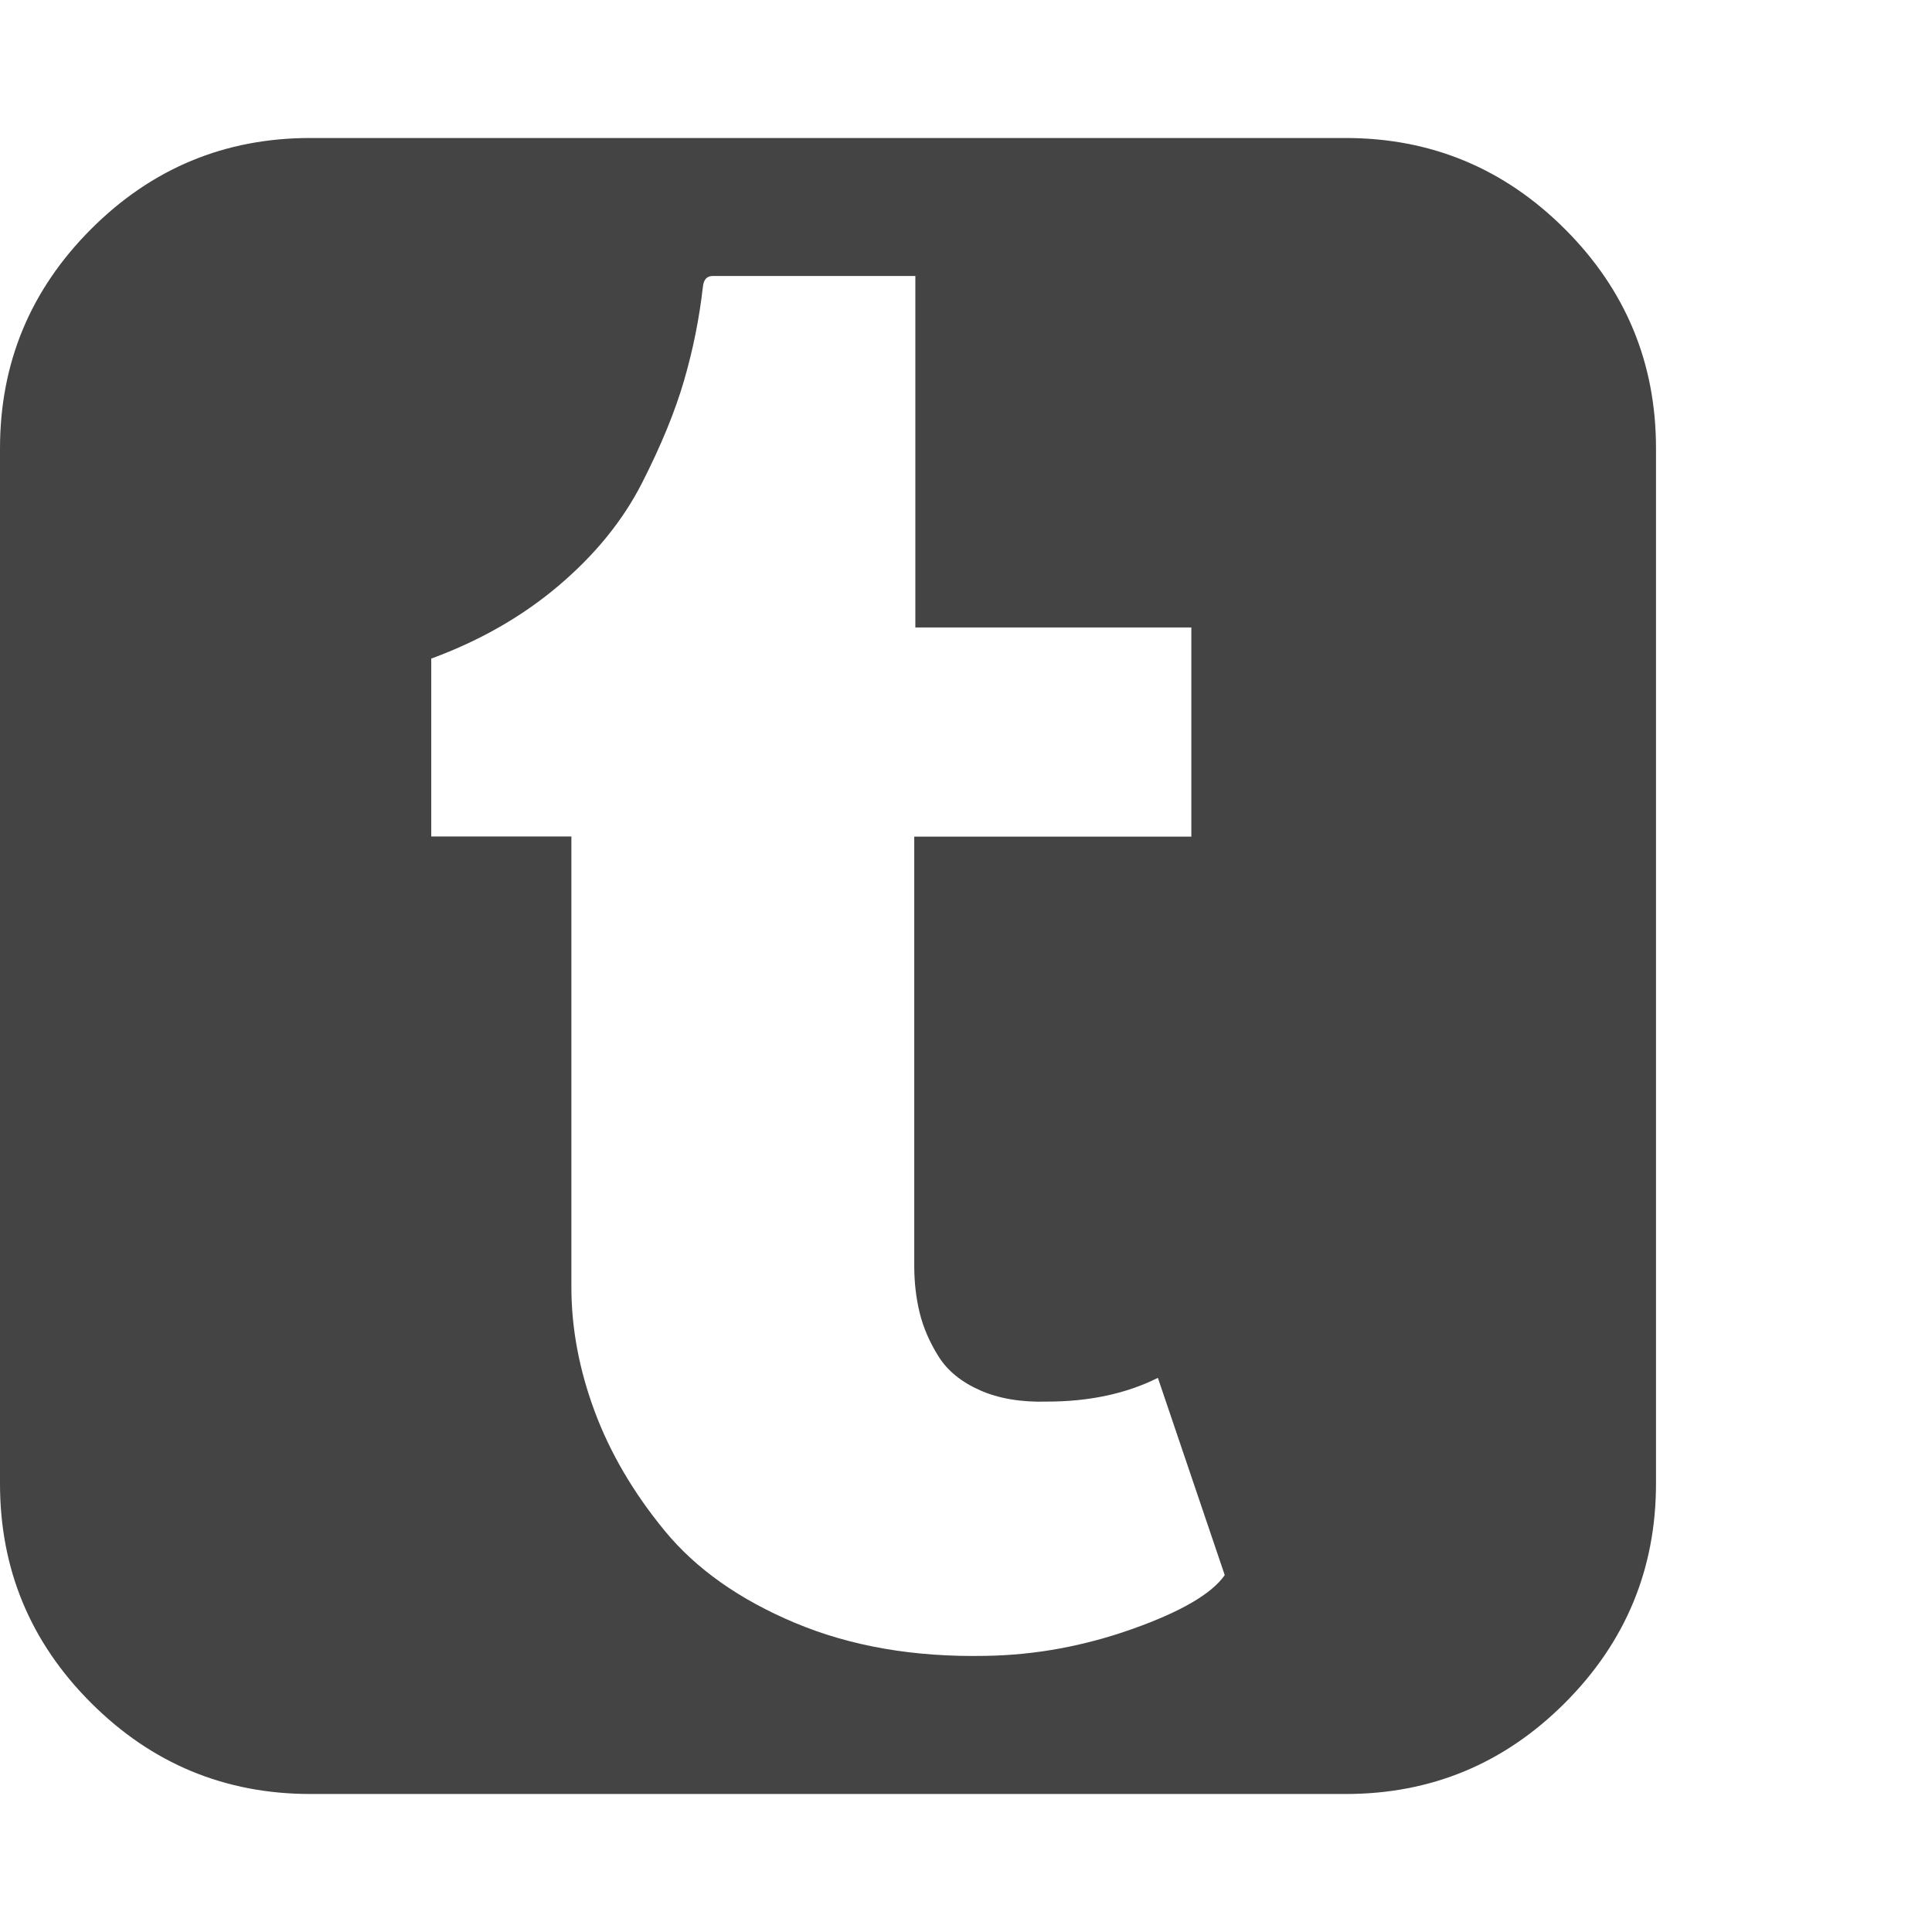 <?xml version="1.0" encoding="utf-8"?>
<!-- Generated by IcoMoon.io -->
<!DOCTYPE svg PUBLIC "-//W3C//DTD SVG 1.1//EN" "http://www.w3.org/Graphics/SVG/1.1/DTD/svg11.dtd">
<svg version="1.1" xmlns="http://www.w3.org/2000/svg" xmlns:xlink="http://www.w3.org/1999/xlink" width="28" height="28" viewBox="0 0 28 28">
<path fill="#444444" d="M17.75 22.828l-0.969-2.859q-0.688 0.344-1.609 0.344-0.562 0.016-0.969-0.164t-0.602-0.492-0.273-0.633-0.078-0.68v-6.219h4.016v-3.031h-4v-5.094h-2.938q-0.125 0-0.141 0.156-0.078 0.688-0.273 1.359t-0.609 1.484-1.203 1.484-1.852 1.062v2.578h2.031v6.531q0 0.891 0.336 1.797t1.016 1.734 1.891 1.336 2.758 0.477q1.078-0.016 2.133-0.391t1.336-0.781zM24 6.5v15q0 1.859-1.32 3.18t-3.18 1.32h-15q-1.859 0-3.18-1.32t-1.32-3.18v-15q0-1.859 1.32-3.18t3.18-1.32h15q1.859 0 3.18 1.32t1.32 3.18z"></path>
</svg>
